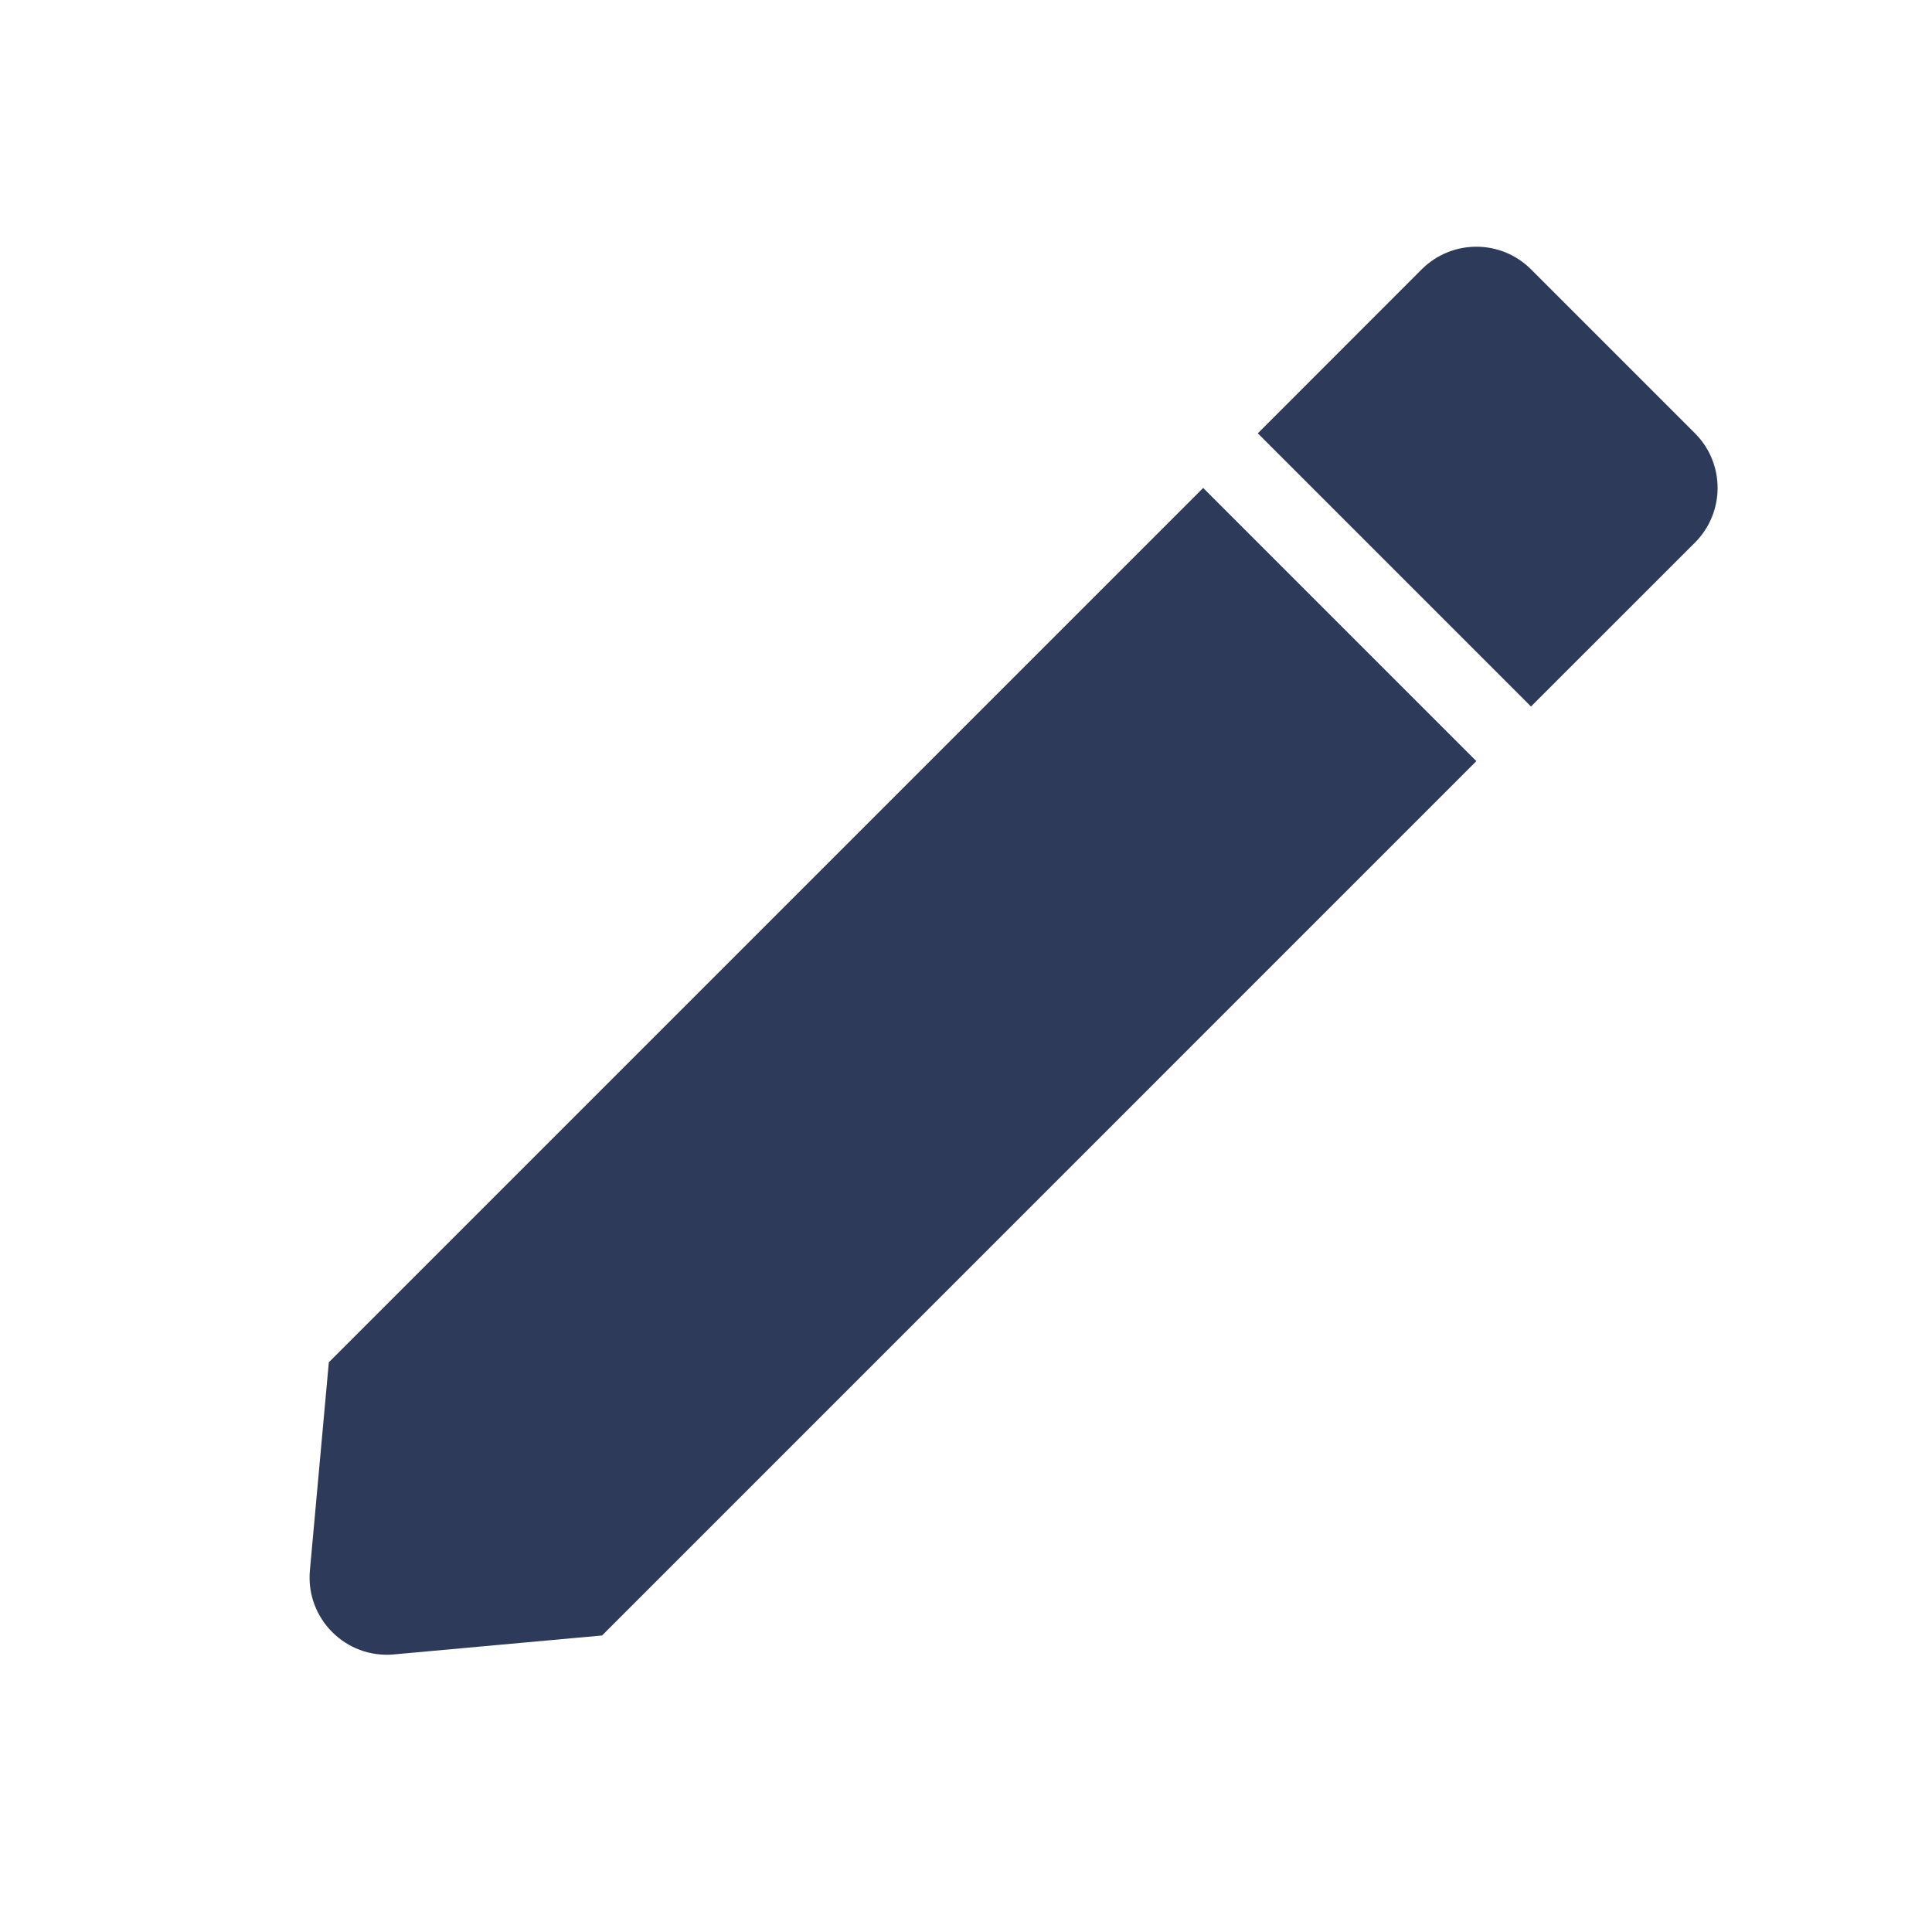 <svg width="25" height="25" viewBox="0 0 25 25" fill="none" xmlns="http://www.w3.org/2000/svg">
<path d="M15.569 6.314L4.255 17.628L4.01 20.322C3.954 20.944 4.475 21.465 5.097 21.408L7.791 21.163L19.104 9.849L15.569 6.314Z" fill="#2E3A59"/>
<path d="M19.811 9.142L21.933 7.021C22.323 6.63 22.323 5.997 21.933 5.607L19.811 3.485C19.421 3.095 18.788 3.095 18.397 3.485L16.276 5.607L19.811 9.142Z" fill="#2E3A59"/>
</svg>
